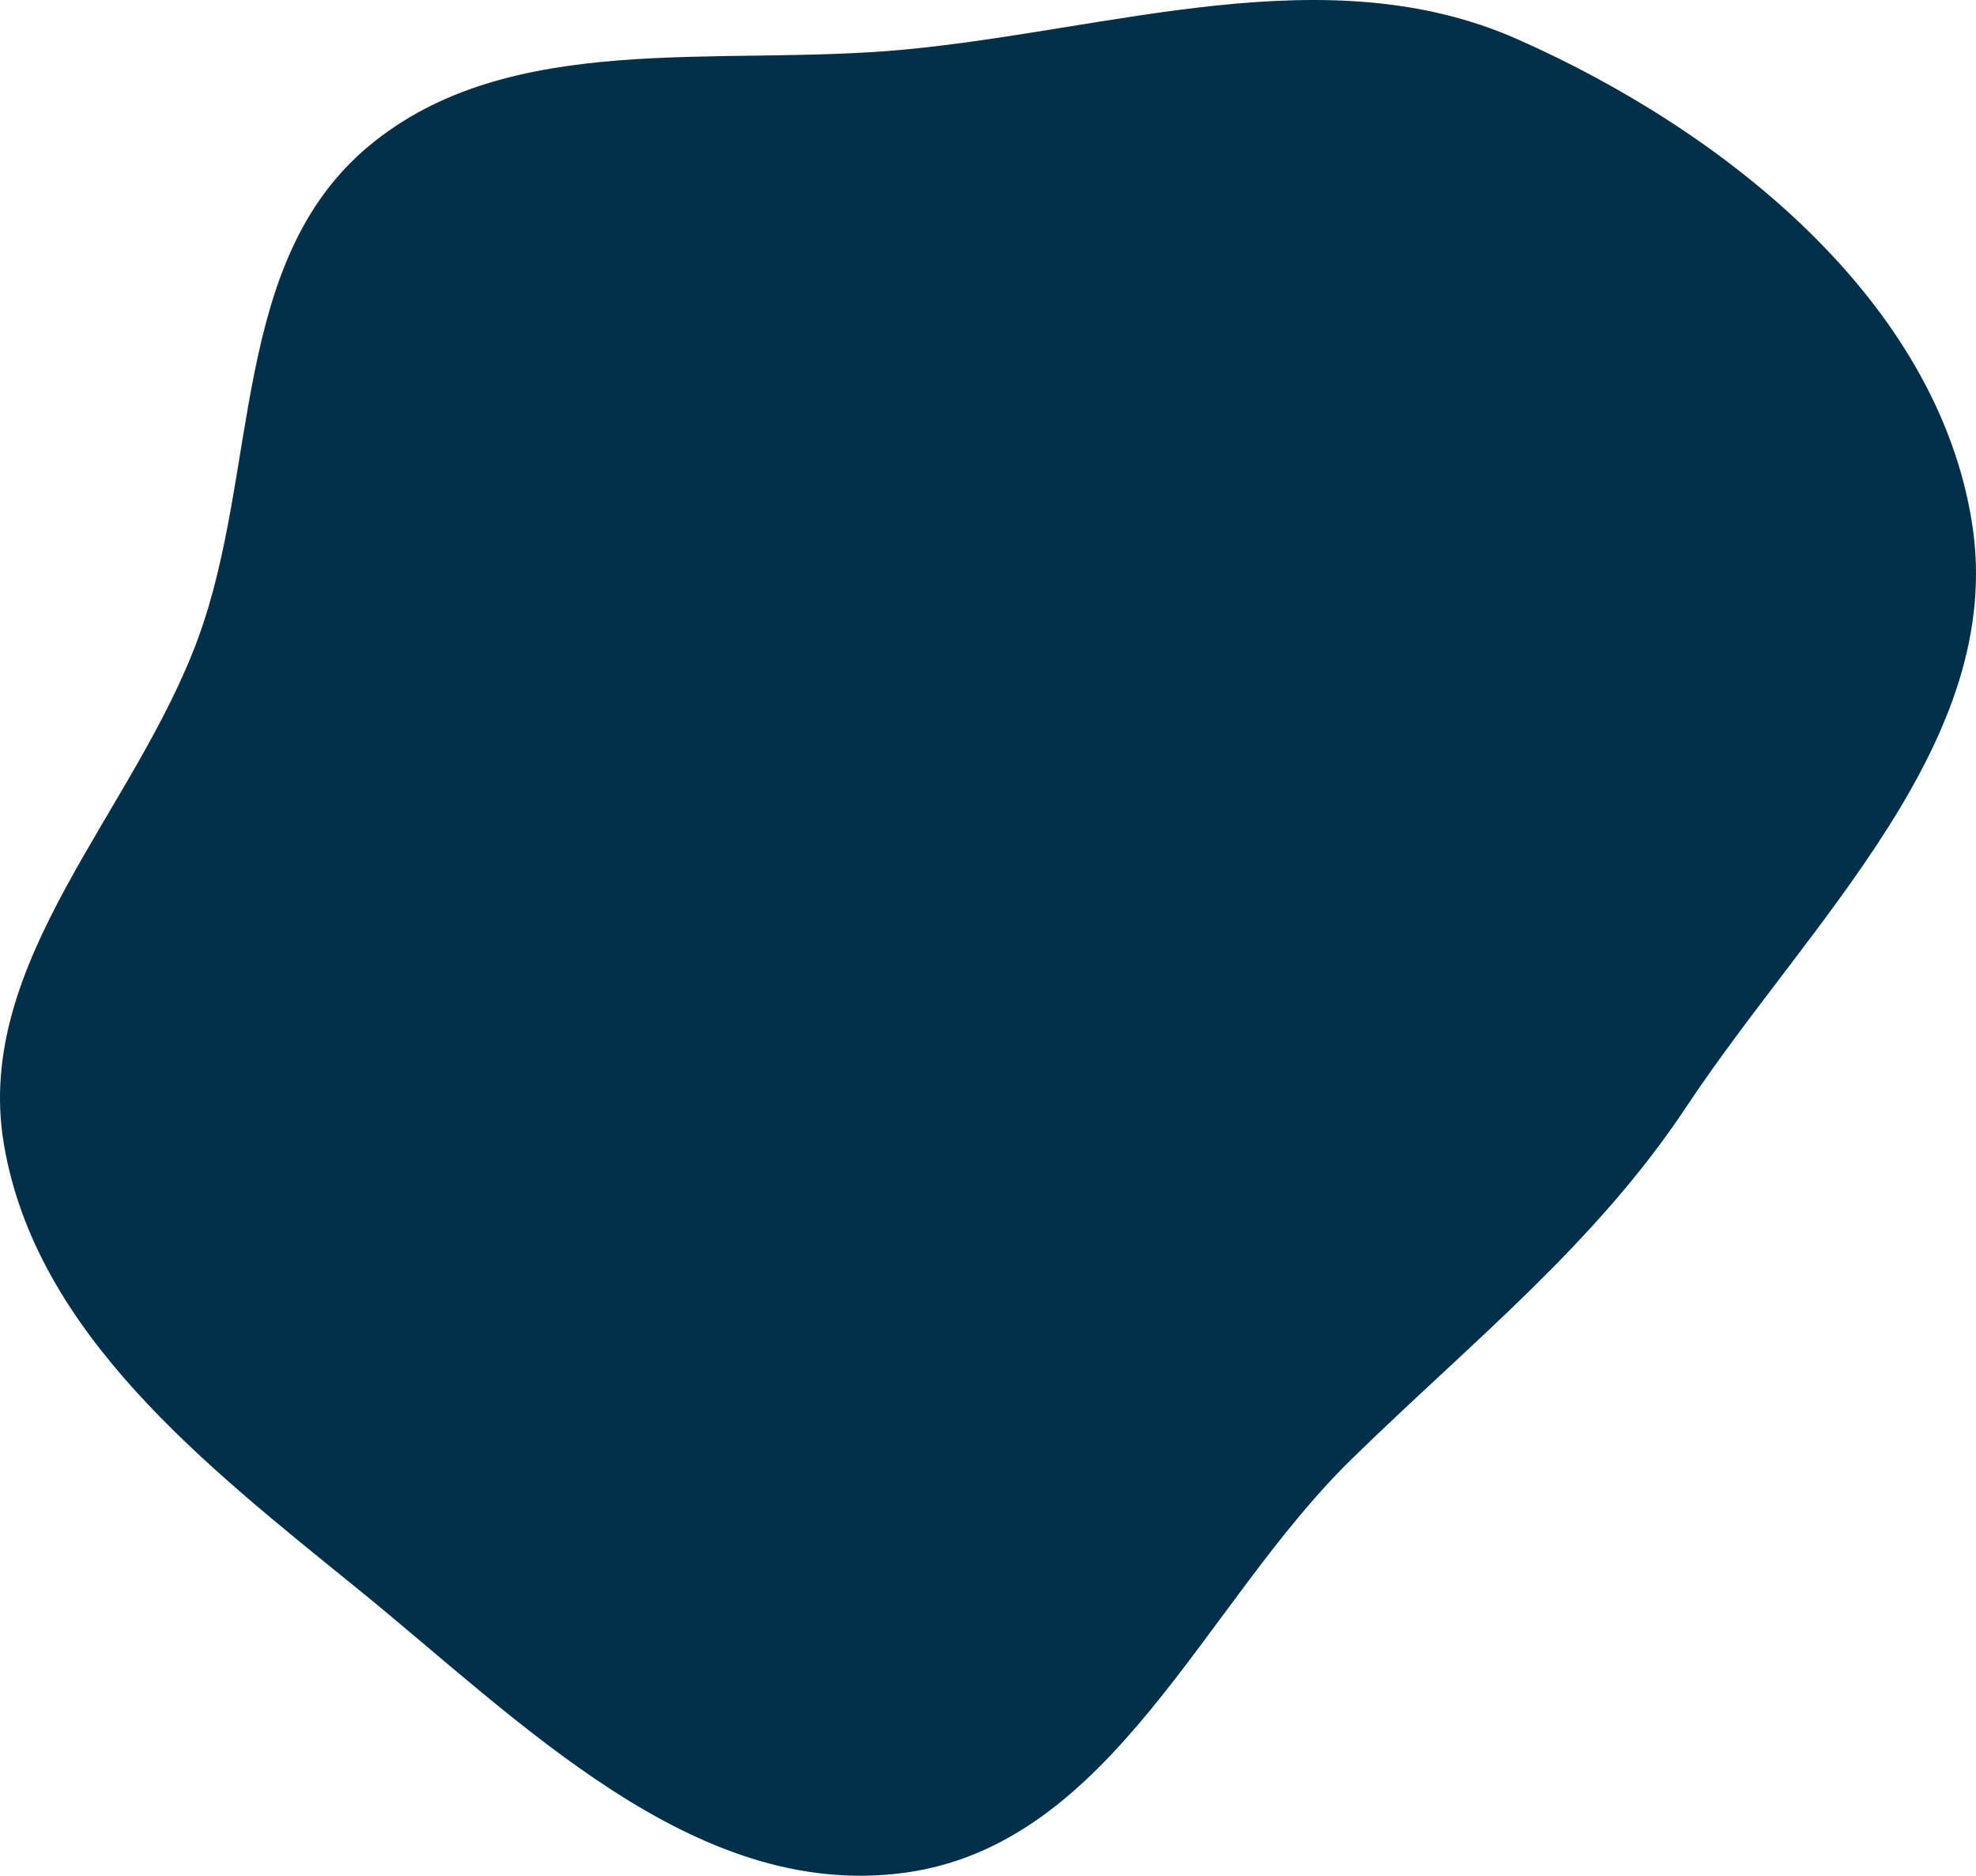 <svg width="648" height="615" viewBox="0 0 648 615" fill="none" xmlns="http://www.w3.org/2000/svg">
<path fill-rule="evenodd" clip-rule="evenodd" d="M296.126 16.299C364.676 9.917 434.978 -14.87 497.632 12.862C566.401 43.301 635.236 98.966 646.692 171.467C658.006 243.075 593.341 302.05 552.952 362.978C523.029 408.118 482.164 440.343 443.201 478.439C394.361 526.192 364.842 605.136 296.126 614.089C227.374 623.046 170.488 564.069 117.257 520.905C67.457 480.524 11.661 437.137 1.245 374.977C-8.758 315.276 44.165 266.132 65.017 209.132C85.05 154.37 75.479 85.826 120.884 47.941C167.067 9.407 235.498 21.945 296.126 16.299Z" fill="#003049"/>
</svg>

